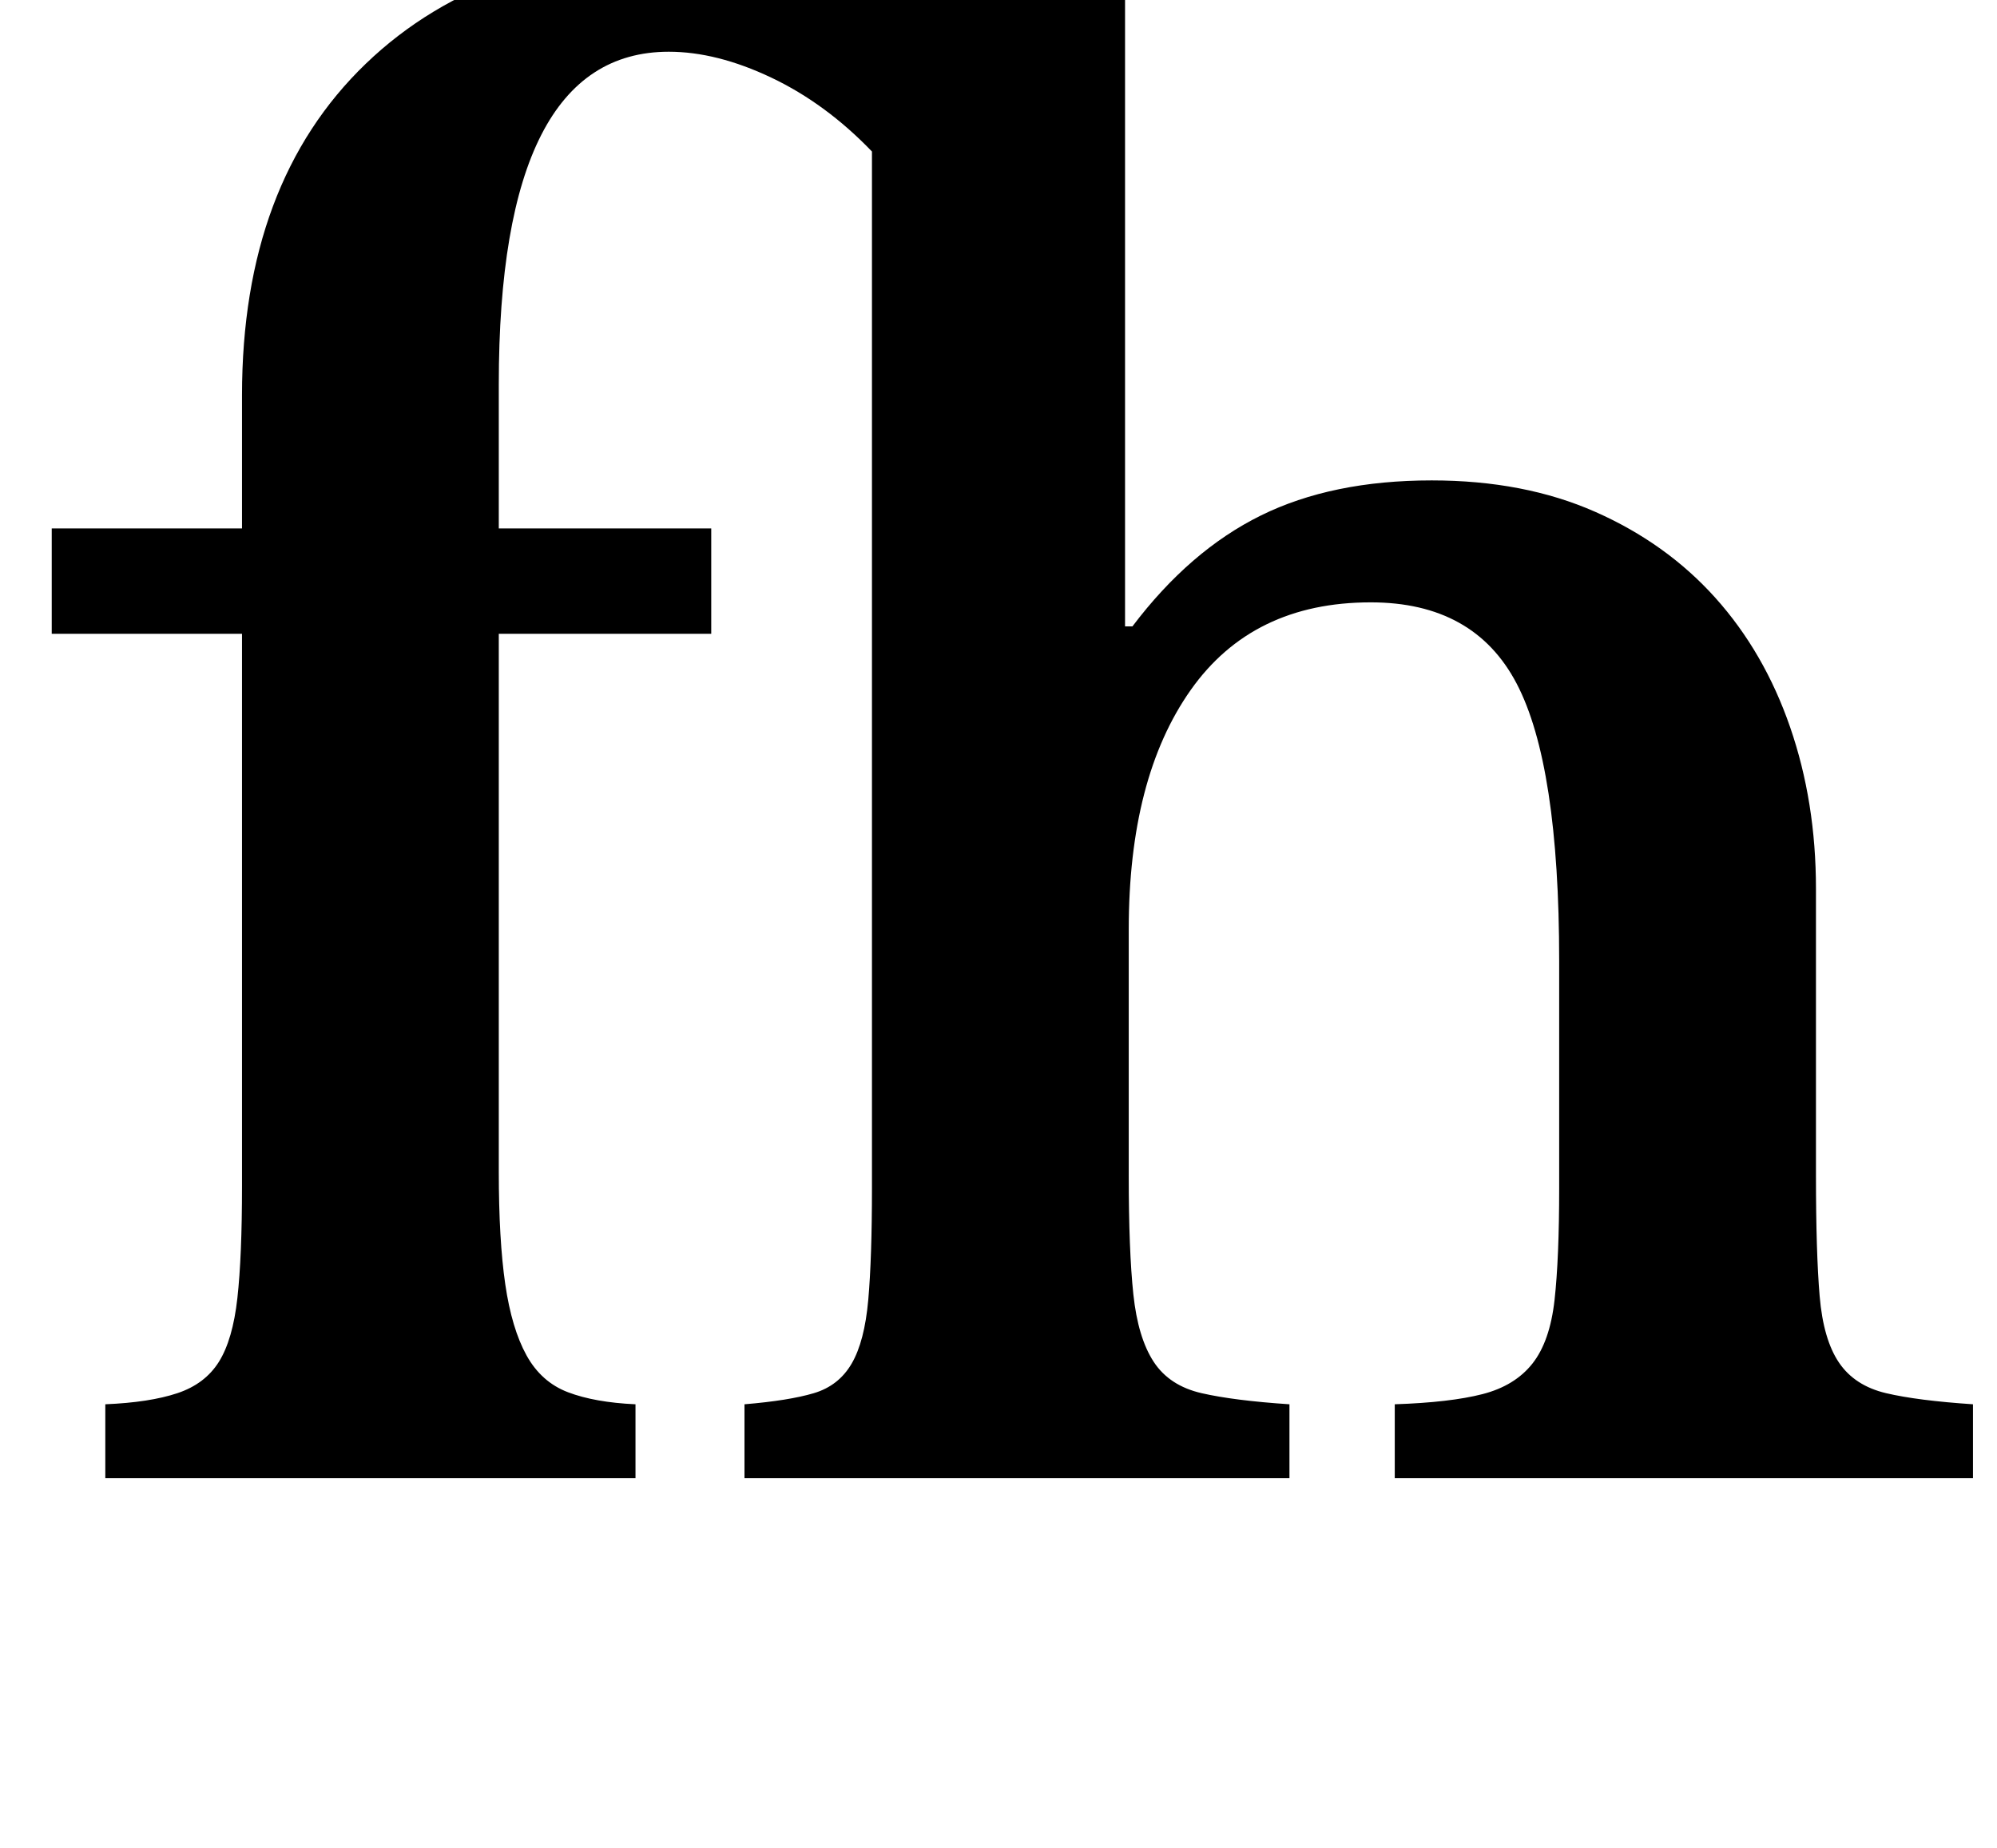 <?xml version="1.0" standalone="no"?>
<!DOCTYPE svg PUBLIC "-//W3C//DTD SVG 1.1//EN" "http://www.w3.org/Graphics/SVG/1.1/DTD/svg11.dtd" >
<svg xmlns="http://www.w3.org/2000/svg" xmlns:xlink="http://www.w3.org/1999/xlink" version="1.1" viewBox="-10 0 1081 1000">
  <g transform="matrix(1 0 0 -1 0 800)">
   <path fill="currentColor"
d="M601 164q0 -41 2.5 -64.5t11 -36.5t26 -17t47.5 -6v-40h-295v40q24 2 37.5 6t20.5 16t9 34.5t2 60.5v561q-25 26 -54.5 40t-55.5 14q-92 0 -92 -180v-78h115v-57h-115v-291q0 -37 3.5 -61t11.5 -38.5t22.5 -20t36.5 -6.5v-40h-287v40q24 1 39 6t22.5 17t10 34.5t2.5 60.5
v299h-103v57h103v72q0 115 67 179.5t186 64.5q41 0 81 -7.5t61 -18.5l83 26v-369h4q31 41 69.5 60t92.5 19q50 0 88.5 -17t65 -46.5t40.5 -70t14 -87.5v-155q0 -42 2 -65.5t10.5 -36t25.5 -16.5t47 -6v-40h-313v40q30 1 47.5 5.5t27 16.5t12 34.5t2.5 60.5v123
q0 106 -23 150t-79 44q-64 0 -97.5 -47.5t-33.5 -129.5v-133z" />
  </g>

</svg>
